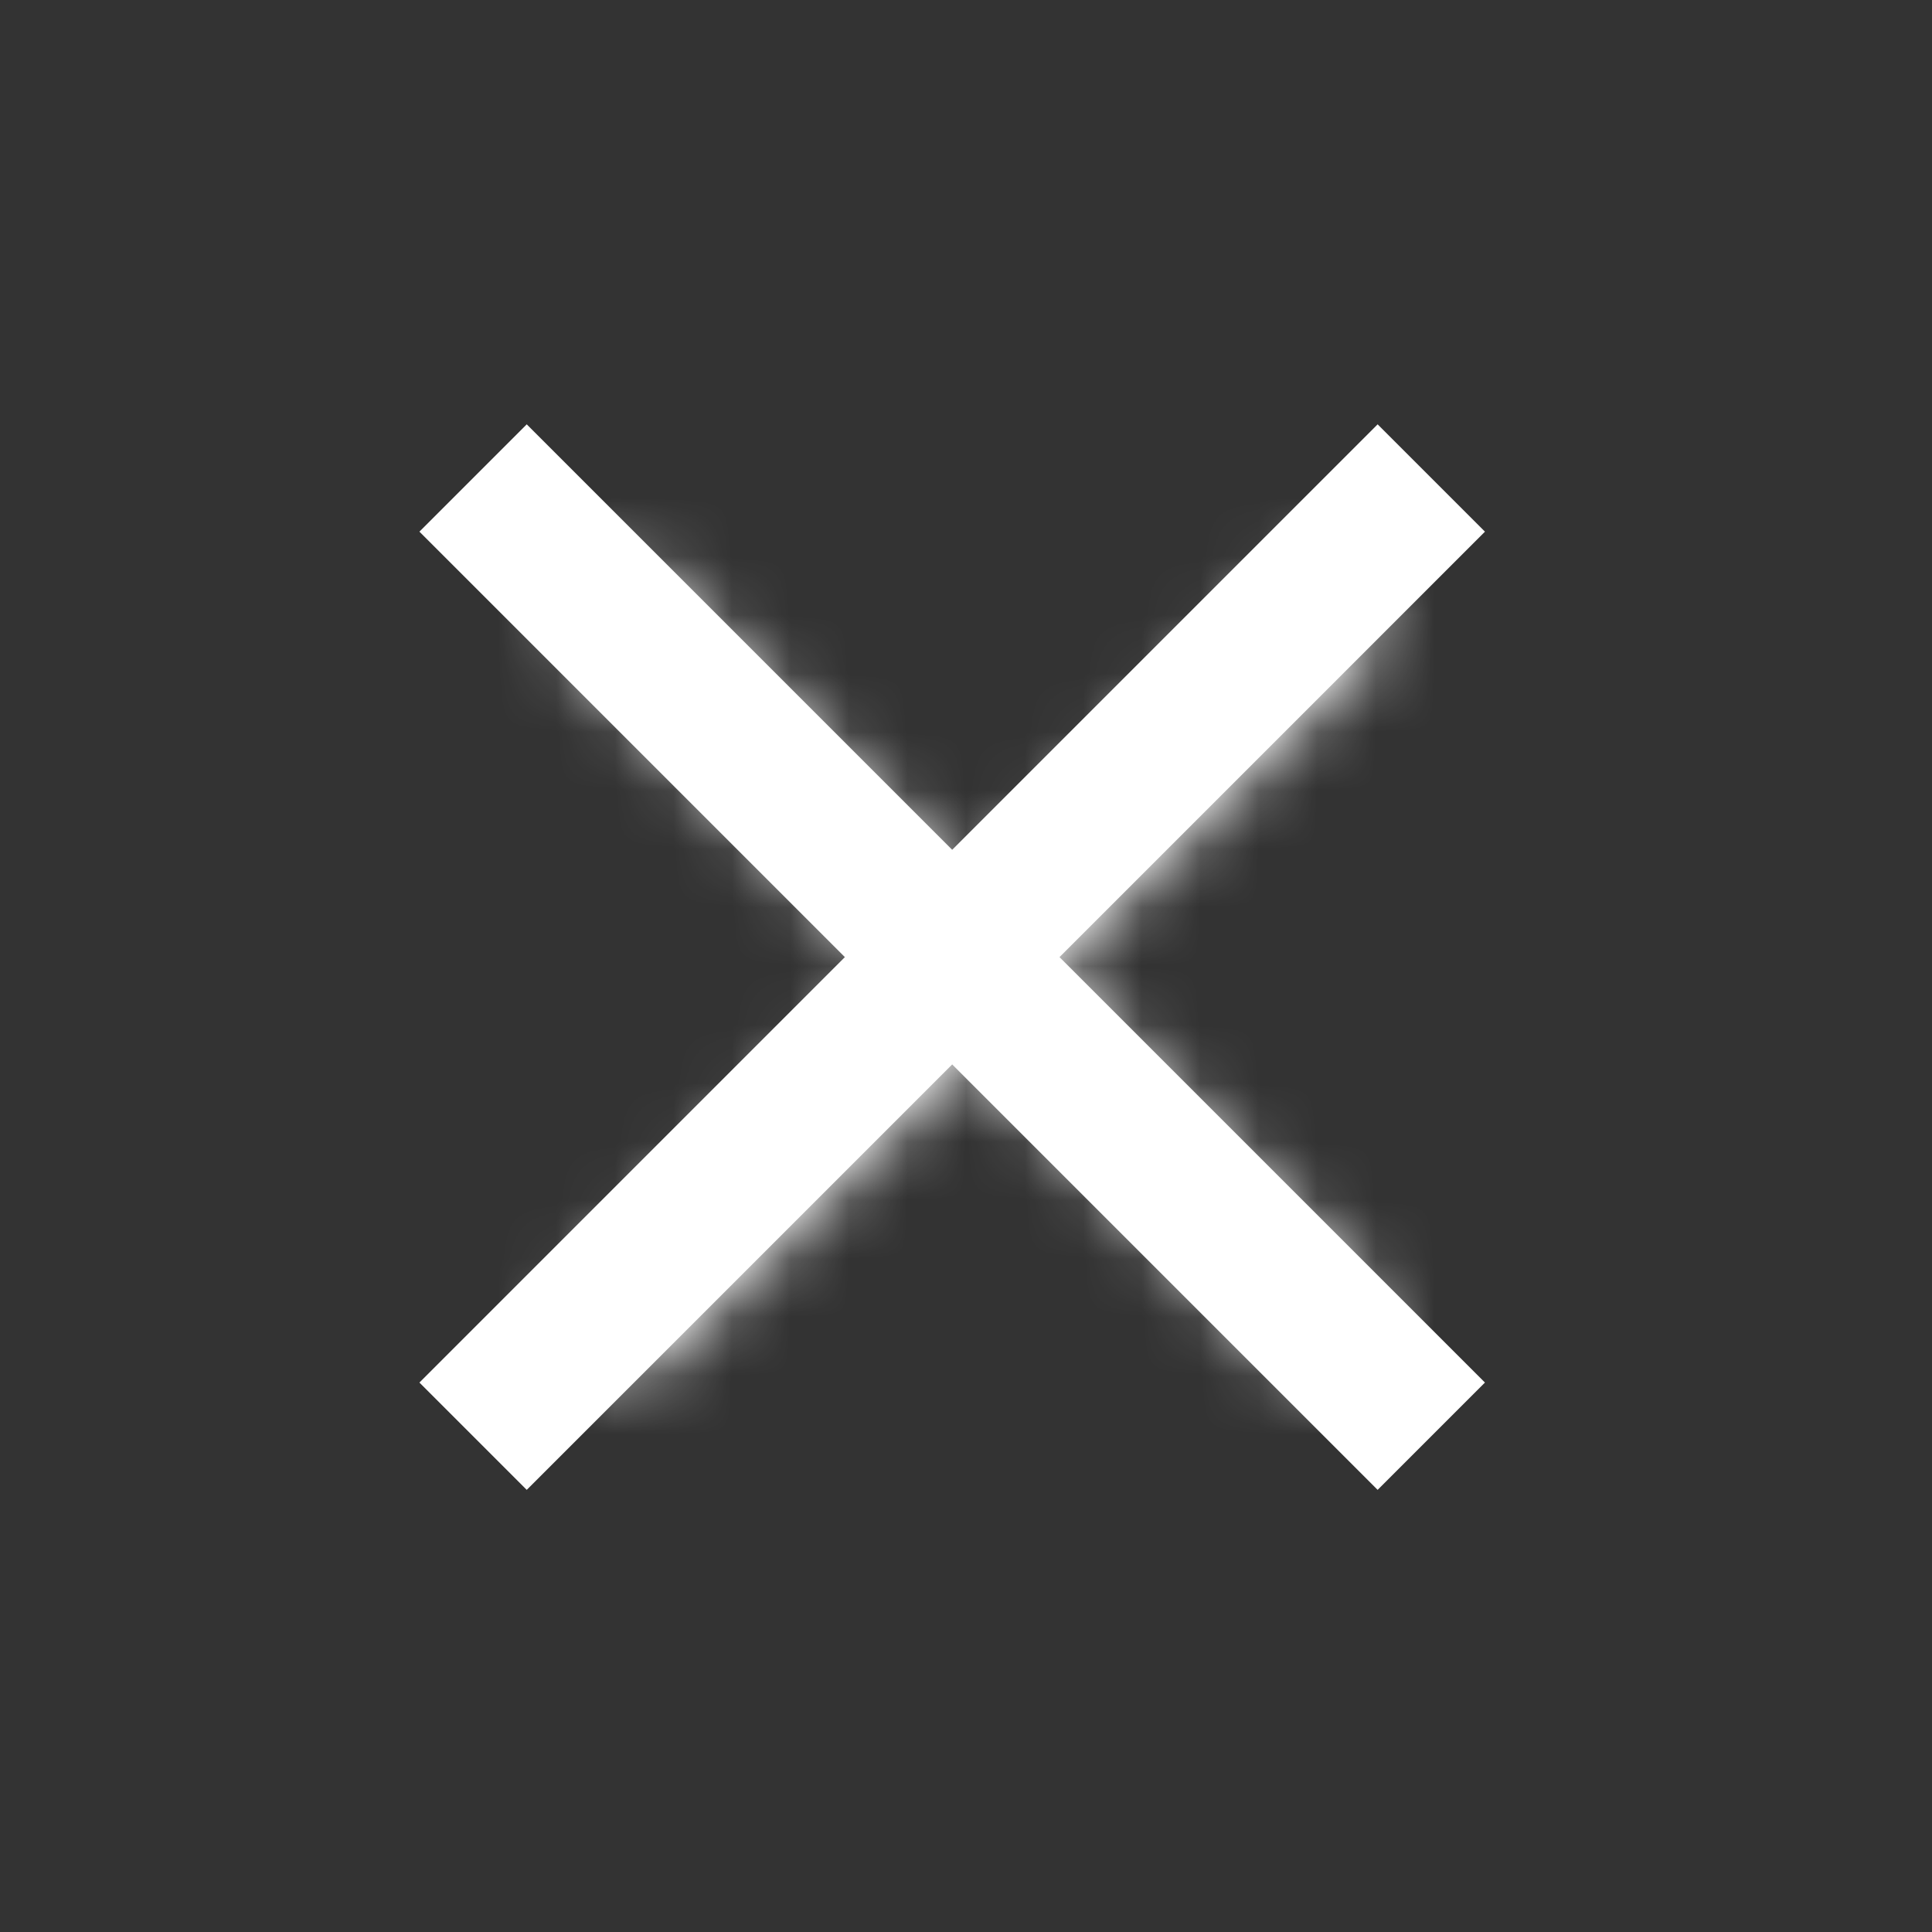 <?xml version="1.0" encoding="UTF-8"?>
<svg width="33px" height="33px" viewBox="0 0 33 33" version="1.1" xmlns="http://www.w3.org/2000/svg" xmlns:xlink="http://www.w3.org/1999/xlink">
    <rect x="0" y="0" width="33" height="33" fill="#333333" stroke="none"/>
    <!-- Generator: Sketch 50.2 (55047) - http://www.bohemiancoding.com/sketch -->
    <title>Artboard</title>
    <desc>Created with Sketch.</desc>
    <defs>
        <polygon id="path-1" points="14.763 1.842 13.316 0.395 7.579 6.132 1.842 0.395 0.395 1.842 6.132 7.579 0.395 13.316 1.842 14.763 7.579 9.026 13.316 14.763 14.763 13.316 9.026 7.579"></polygon>
    </defs>
    <g id="Artboard" stroke="none" stroke-width="1" fill="none" fill-rule="evenodd">
        <g id="close-light">
            <polygon id="Shape" points="0.664 0.749 31.864 0.749 31.864 31.948 0.664 31.948"></polygon>
            <g id="a-link" transform="translate(6.664, 6.748)" fill="#FFFFFF" fill-rule="nonzero">
                <polygon id="a" points="18.7 2.333 16.867 0.5 9.6 7.767 2.333 0.5 0.5 2.333 7.767 9.6 0.5 16.867 2.333 18.7 9.6 11.433 16.867 18.7 18.7 16.867 11.433 9.6"></polygon>
            </g>
            <g id="Clipped" transform="translate(9, 9)">
                <mask id="mask-2" fill="white">
                    <use xlink:href="#path-1"></use>
                </mask>
                <g id="a"></g>
                <g id="Group" mask="url(#mask-2)" fill="#FFFFFF" fill-rule="nonzero">
                    <g transform="translate(-4.737, -4.737)" id="Shape">
                        <polygon points="0 0 24.304 0 24.304 24.304 0 24.304"></polygon>
                    </g>
                </g>
            </g>
        </g>
    </g>
</svg>